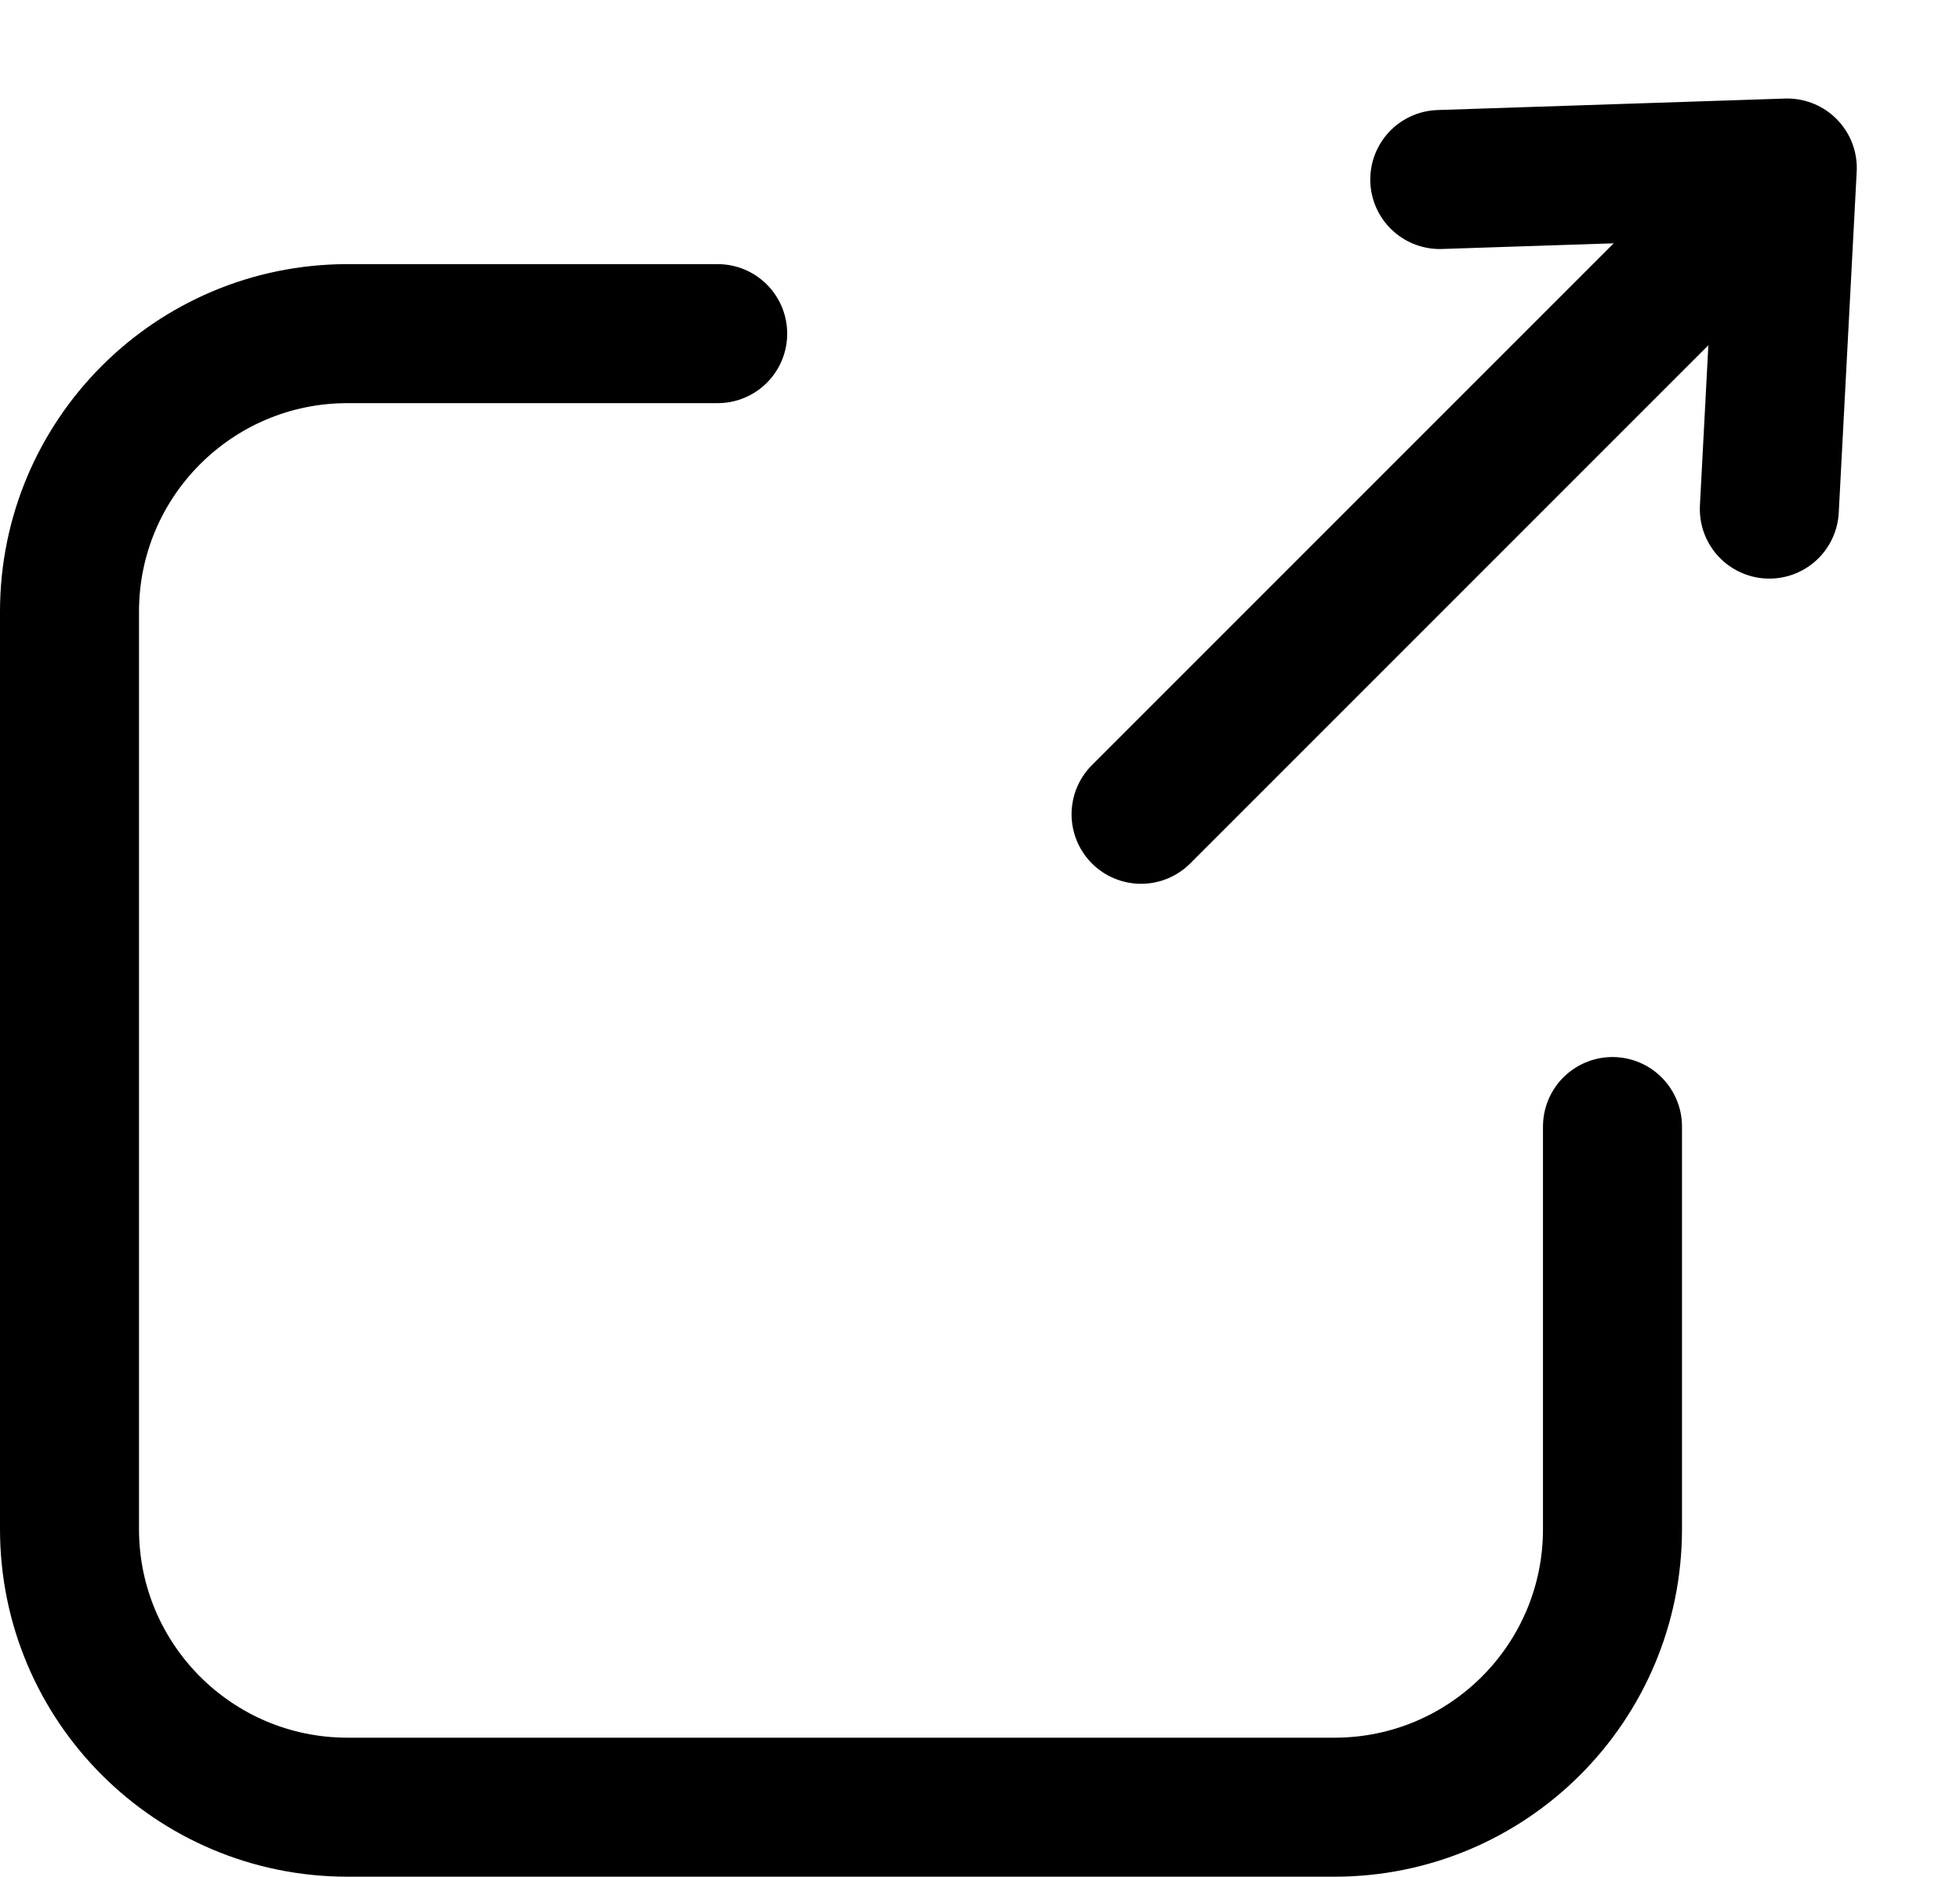 <svg width="141" height="135" viewBox="0 0 141 135" fill="none" xmlns="http://www.w3.org/2000/svg">
<path d="M51.63 24H25C13.954 24 5 32.954 5 44V110C5 121.046 13.954 130 25 130H96C107.046 130 116 121.046 116 110V81.038" stroke="black" stroke-width="10" stroke-linecap="round" stroke-linejoin="round"/>
<path d="M82.087 58.575L128.575 12.087M128.575 12.087L103.575 12.913M128.575 12.087L127.284 36.622" stroke="black" stroke-width="10" stroke-linecap="round" stroke-linejoin="round"/>
</svg>
